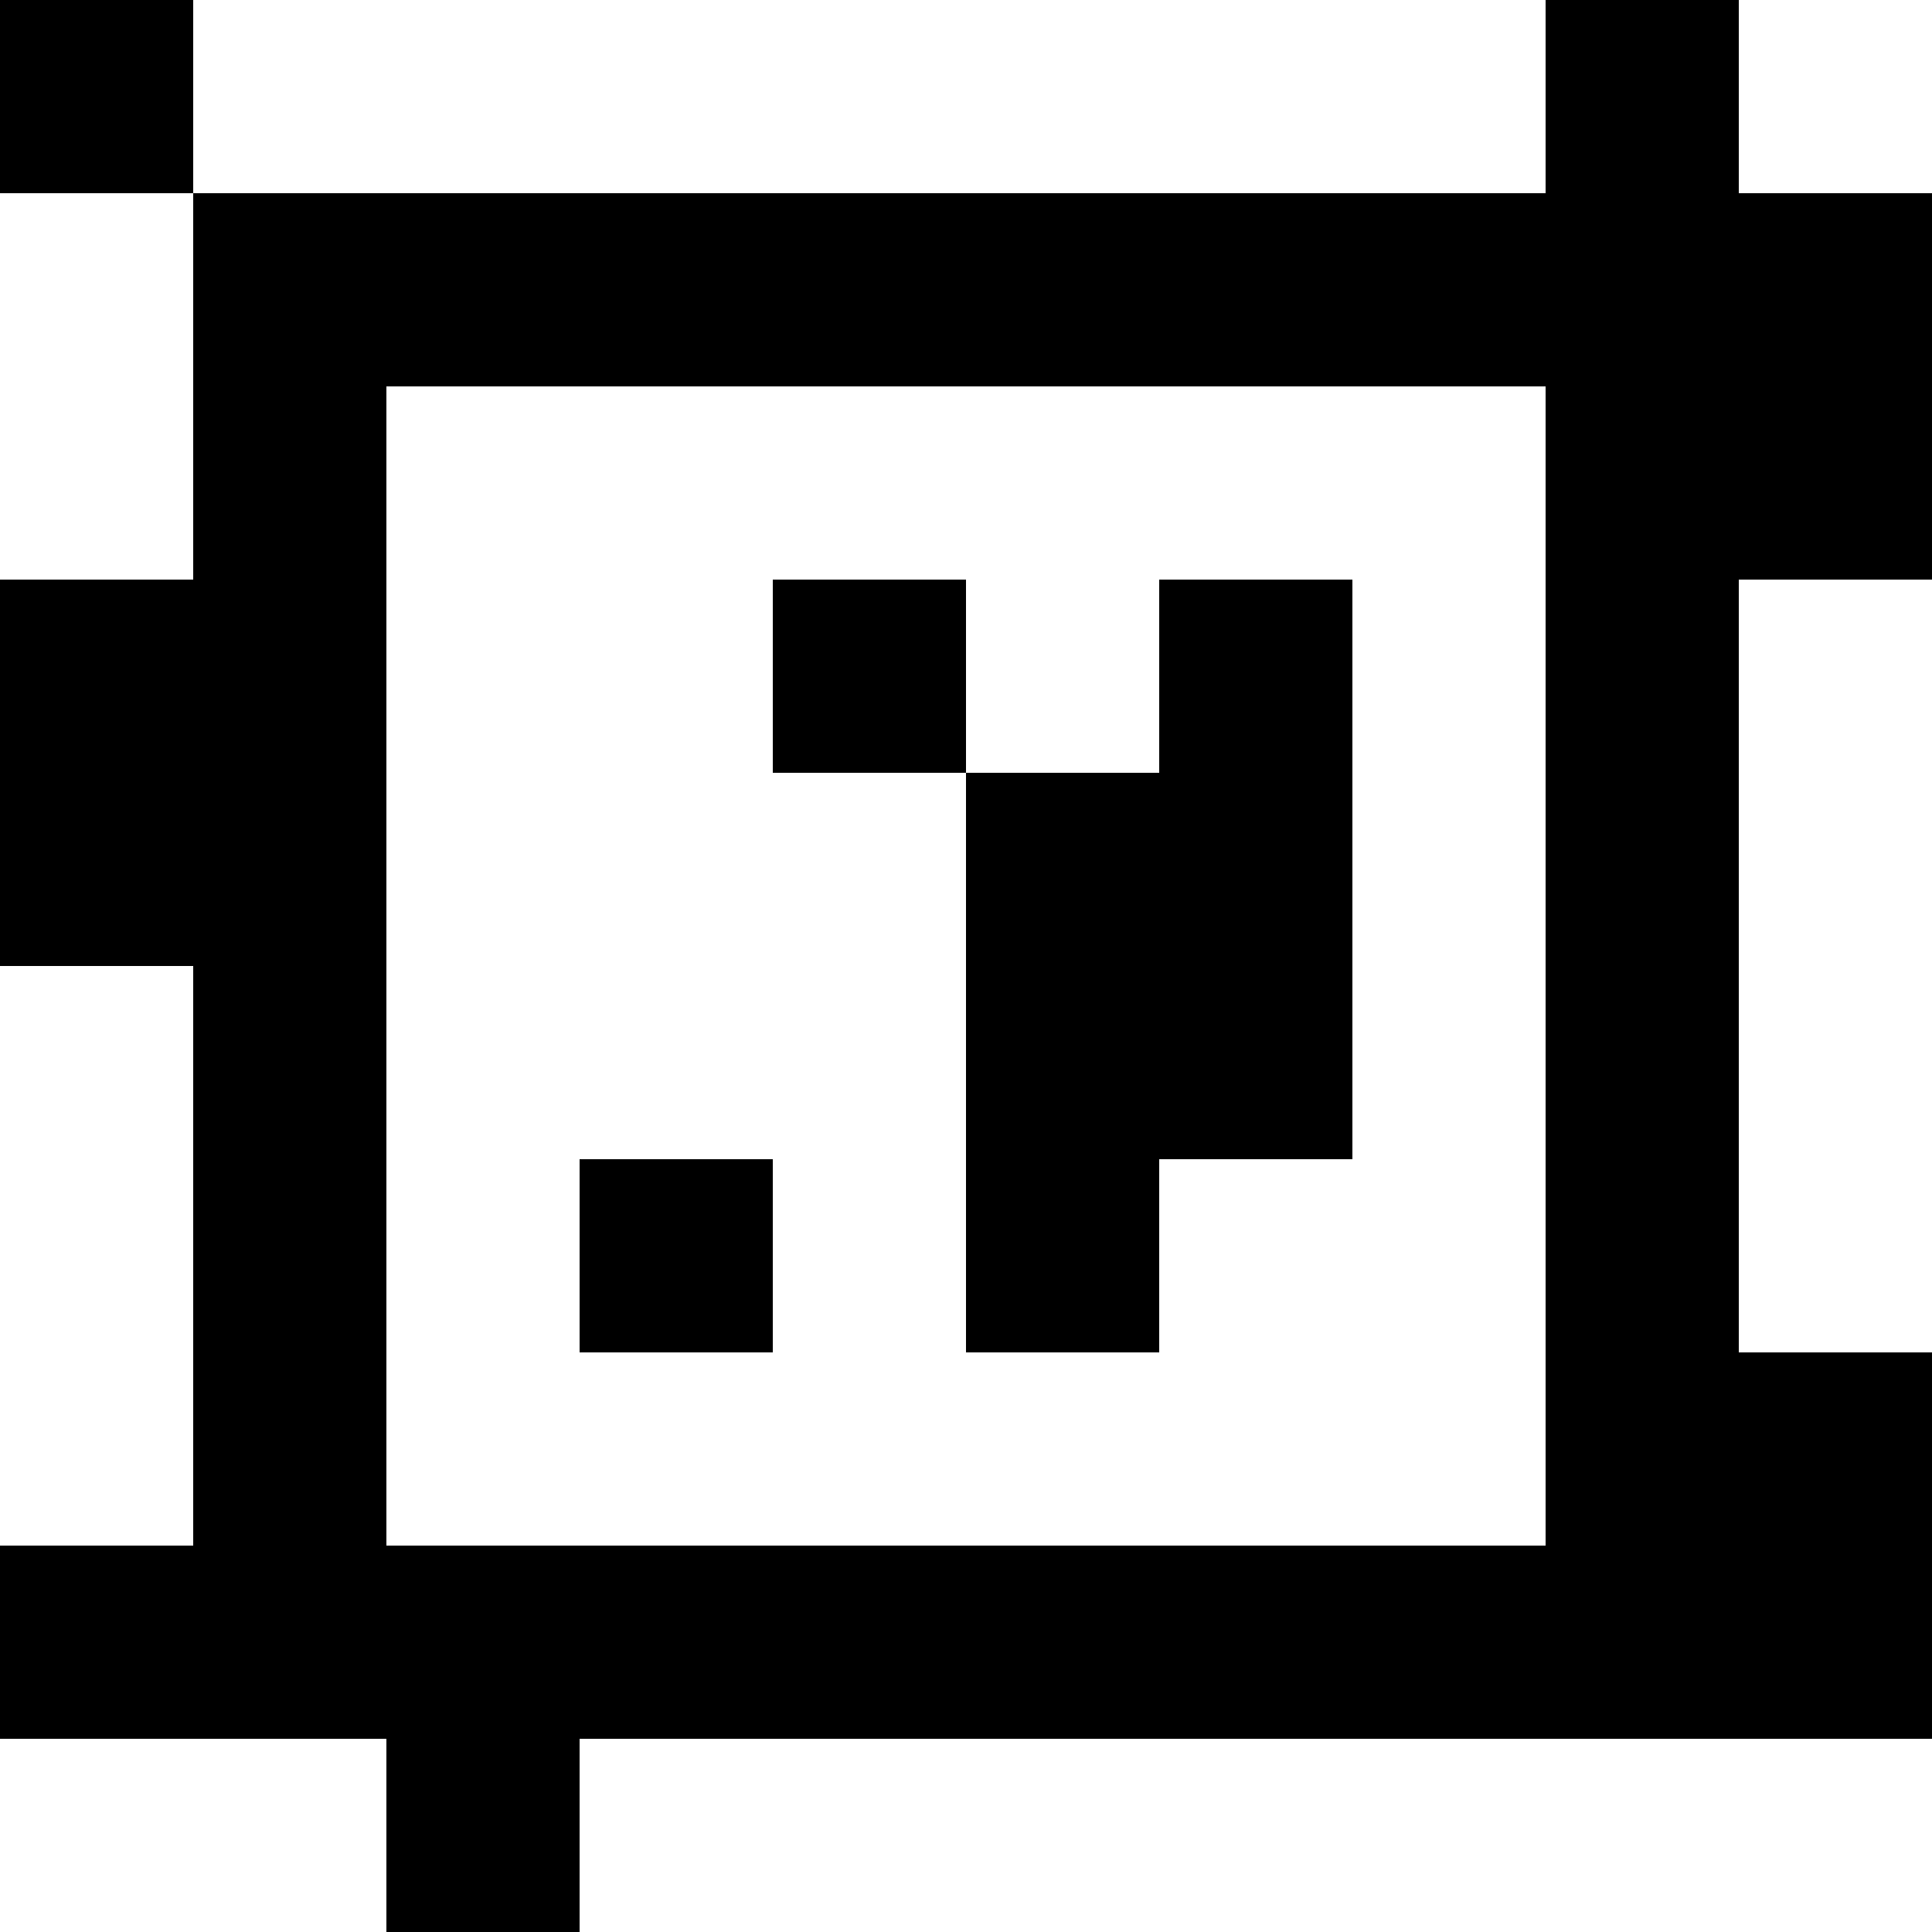 <?xml version="1.0" standalone="yes"?>
<svg xmlns="http://www.w3.org/2000/svg" width="100" height="100">
<rect width="100%" height="100%" fill="#808080" stroke="none"/>
<path style="fill:#000000; stroke:none;" d="M0 0L0 10L10 10L10 30L0 30L0 50L10 50L10 80L0 80L0 90L20 90L20 100L30 100L30 90L100 90L100 70L90 70L90 30L100 30L100 10L90 10L90 0L80 0L80 10L10 10L10 0L0 0z"/>
<path style="fill:#ffffff; stroke:none;" d="M10 0L10 10L80 10L80 0L10 0M90 0L90 10L100 10L100 0L90 0M0 10L0 30L10 30L10 10L0 10M20 20L20 80L80 80L80 20L20 20z"/>
<path style="fill:#000000; stroke:none;" d="M40 30L40 40L50 40L50 70L60 70L60 60L70 60L70 30L60 30L60 40L50 40L50 30L40 30z"/>
<path style="fill:#ffffff; stroke:none;" d="M90 30L90 70L100 70L100 30L90 30M0 50L0 80L10 80L10 50L0 50z"/>
<path style="fill:#000000; stroke:none;" d="M30 60L30 70L40 70L40 60L30 60z"/>
<path style="fill:#ffffff; stroke:none;" d="M0 90L0 100L20 100L20 90L0 90M30 90L30 100L100 100L100 90L30 90z"/>
</svg>
